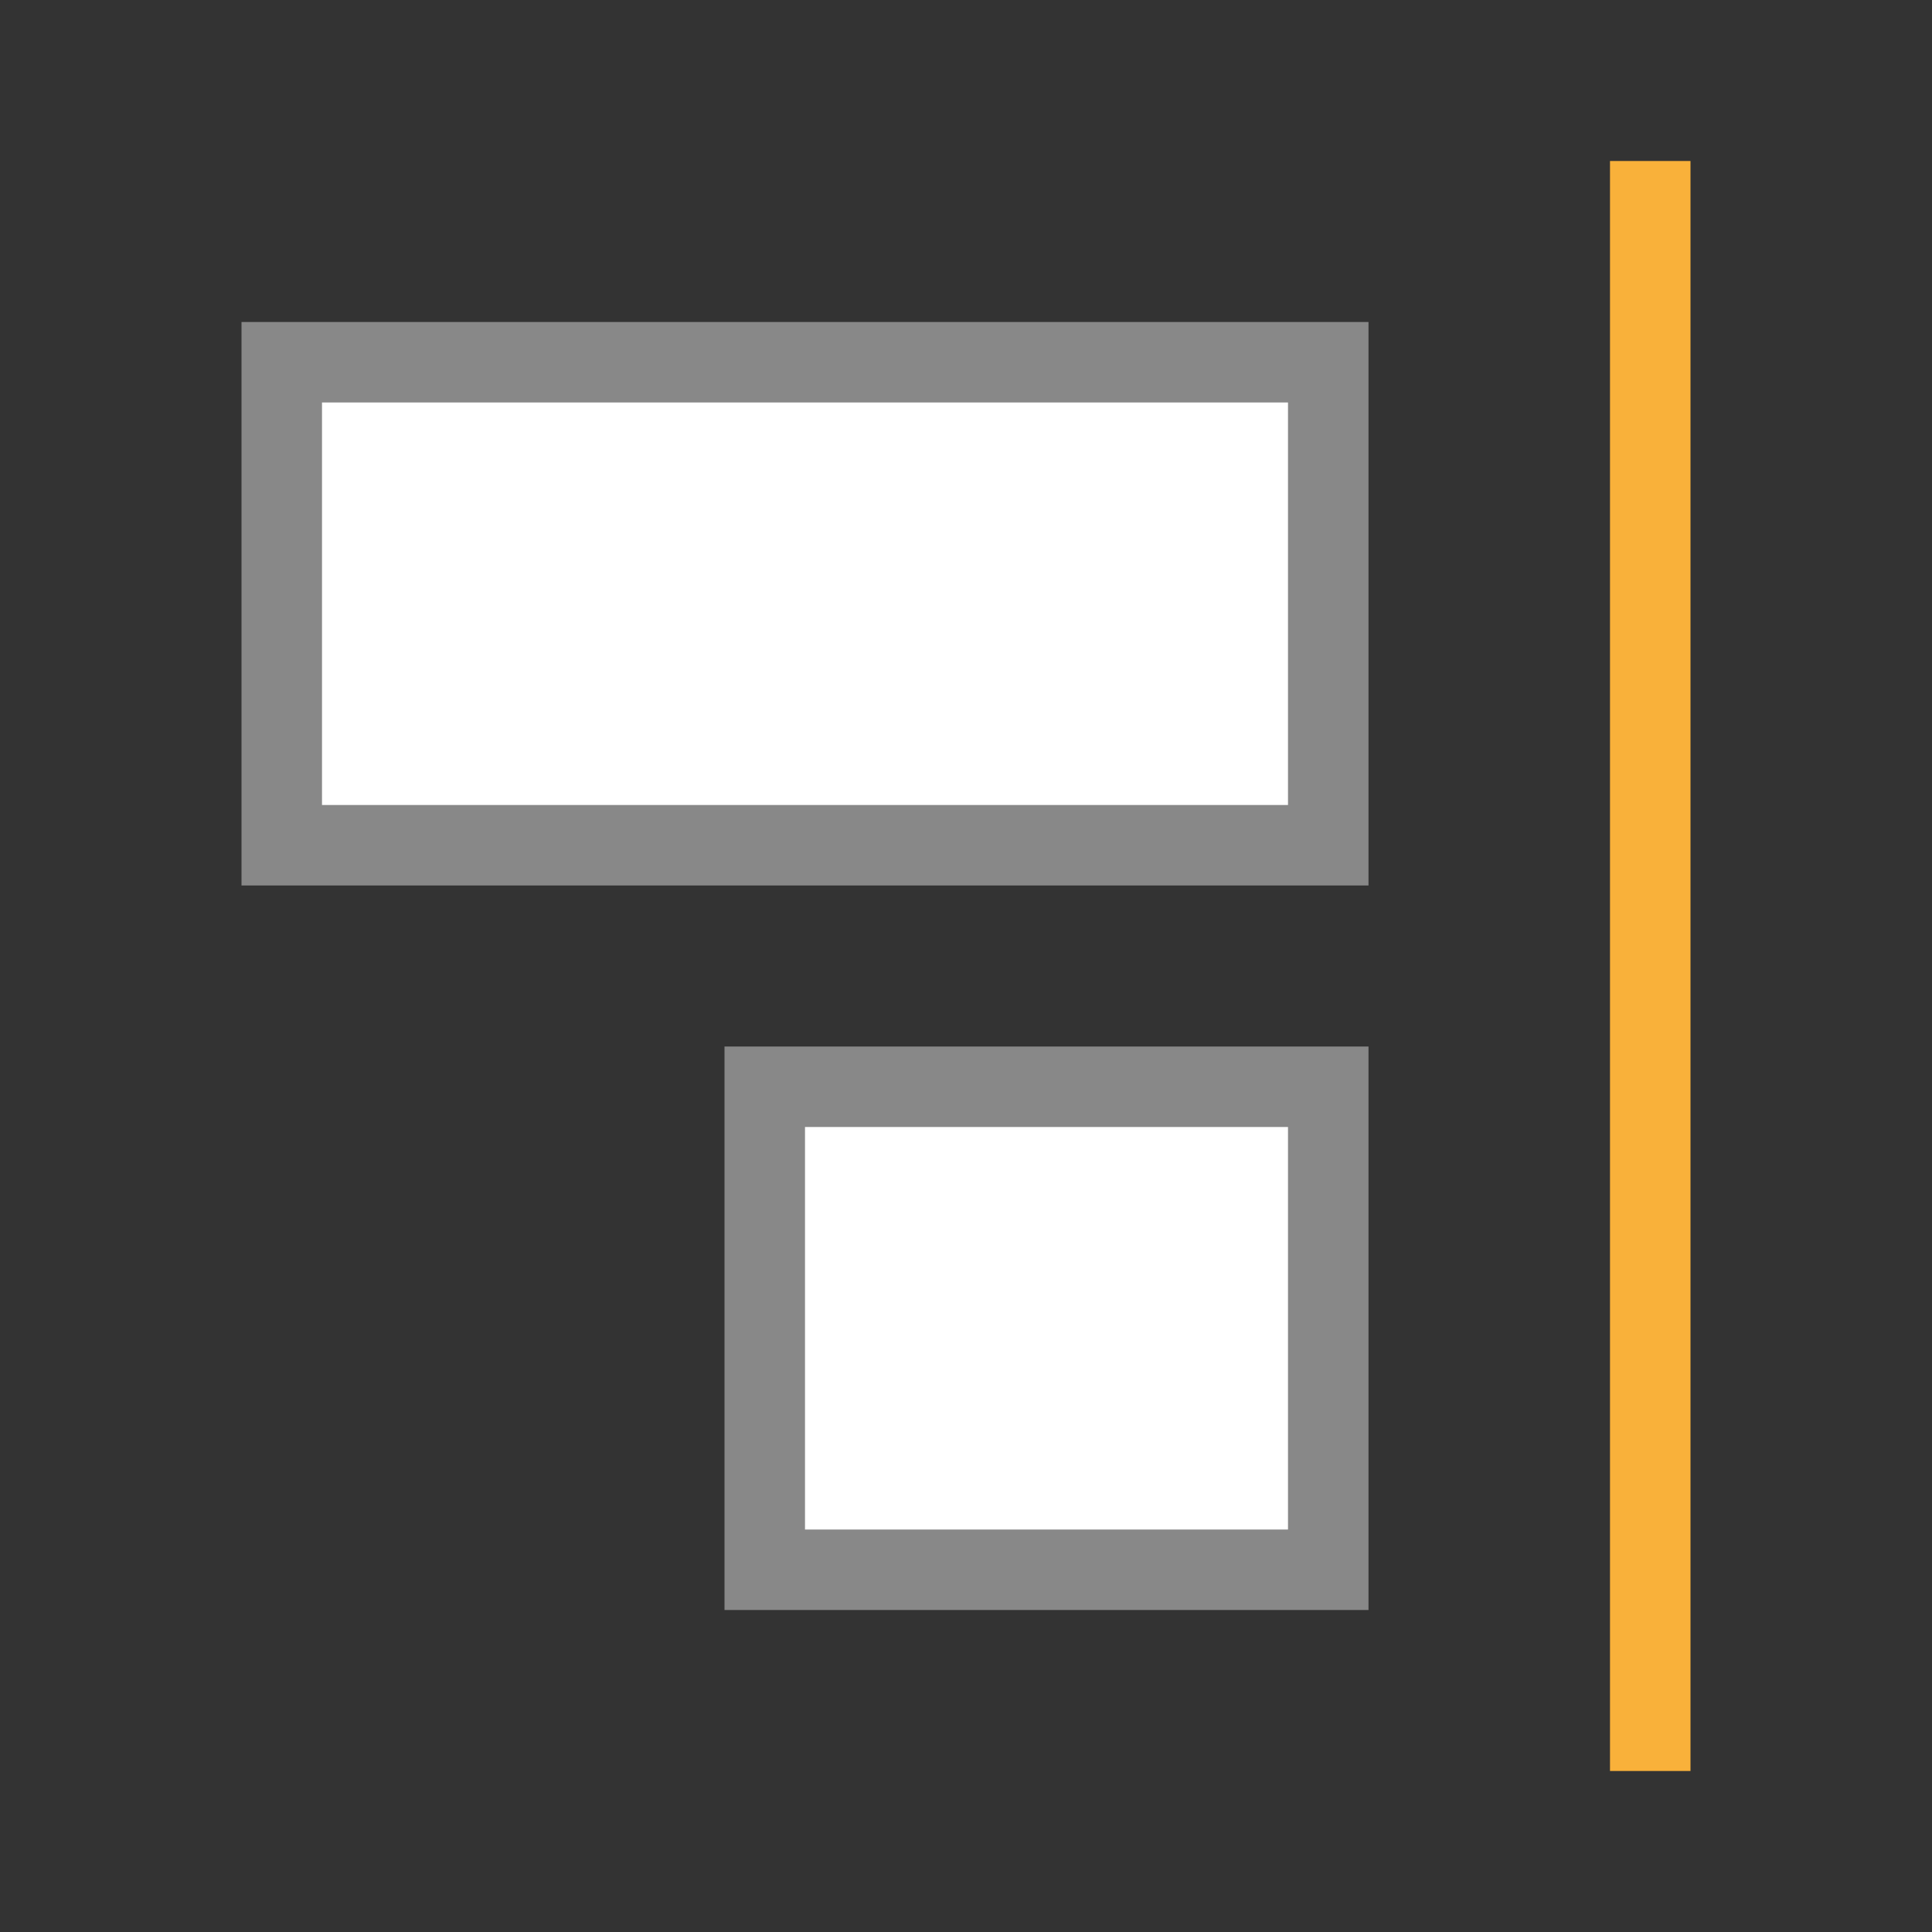 <svg viewBox="0 0 24 24" xmlns="http://www.w3.org/2000/svg">
  <rect x="0" y="0" width="24" height="24" fill="#333333" stroke="none"/>
  <path d="m13.5 9.5h6v7h-6z" fill="#ffffff" stroke="#888888" stroke-miterlimit="23.7" transform="matrix(0 1 1 0 0 0)"/>
  <path d="m4.5 3.5h6v13h-6z" fill="#ffffff" stroke="#888888" stroke-miterlimit="23.7" transform="matrix(0 1 1 0 0 0)"/>
  <path d="m-21 2h1v20h-1z" fill="#f9b13a" transform="scale(-1 1)"/>
</svg>
